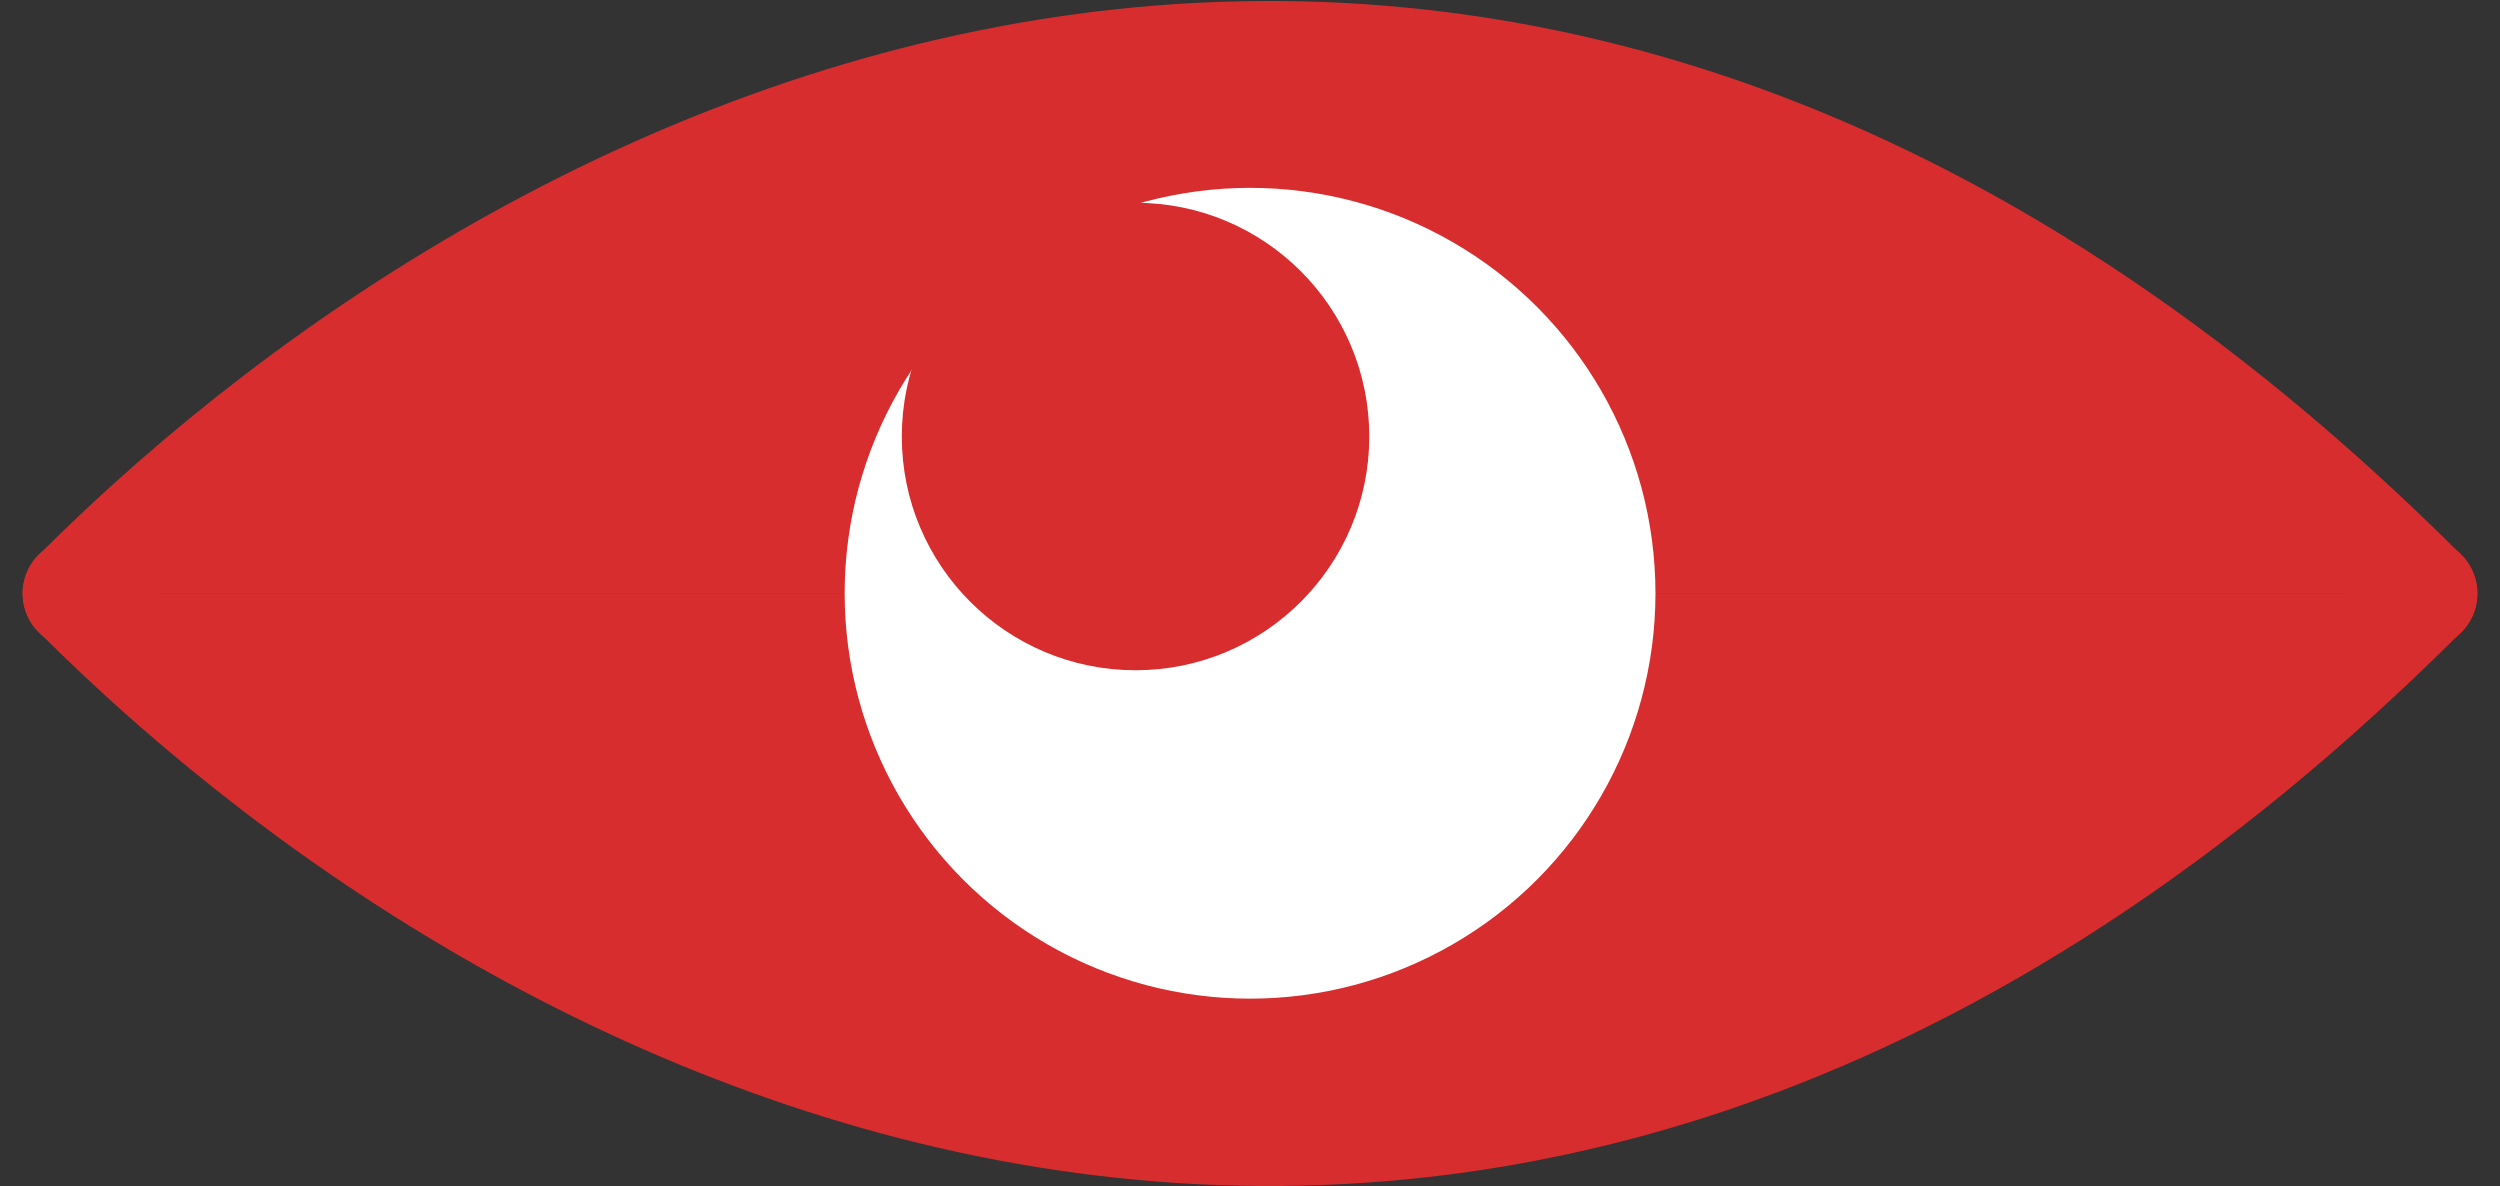 <svg xmlns="http://www.w3.org/2000/svg" width="22.857" height="10.847"><rect width="100%" height="100%" fill="#333333" stroke="none"/><g fill="#d82d2e" stroke="#d82d2e" stroke-linecap="round" stroke-miterlimit="10"><path d="M.707 5.428c4.382-4.382 13.013-8.43 21.443 0"/><path d="M.707 5.424c4.382 4.383 13.013 8.43 21.443 0"/></g><g stroke-linejoin="round"><circle cx="11.429" cy="5.424" r="3.51" fill="#fff" stroke="#fff" stroke-width=".393"/><circle cx="10.382" cy="3.991" r="1.901" fill="#d82d2e" stroke="#d82d2e" stroke-width=".472"/></g></svg>